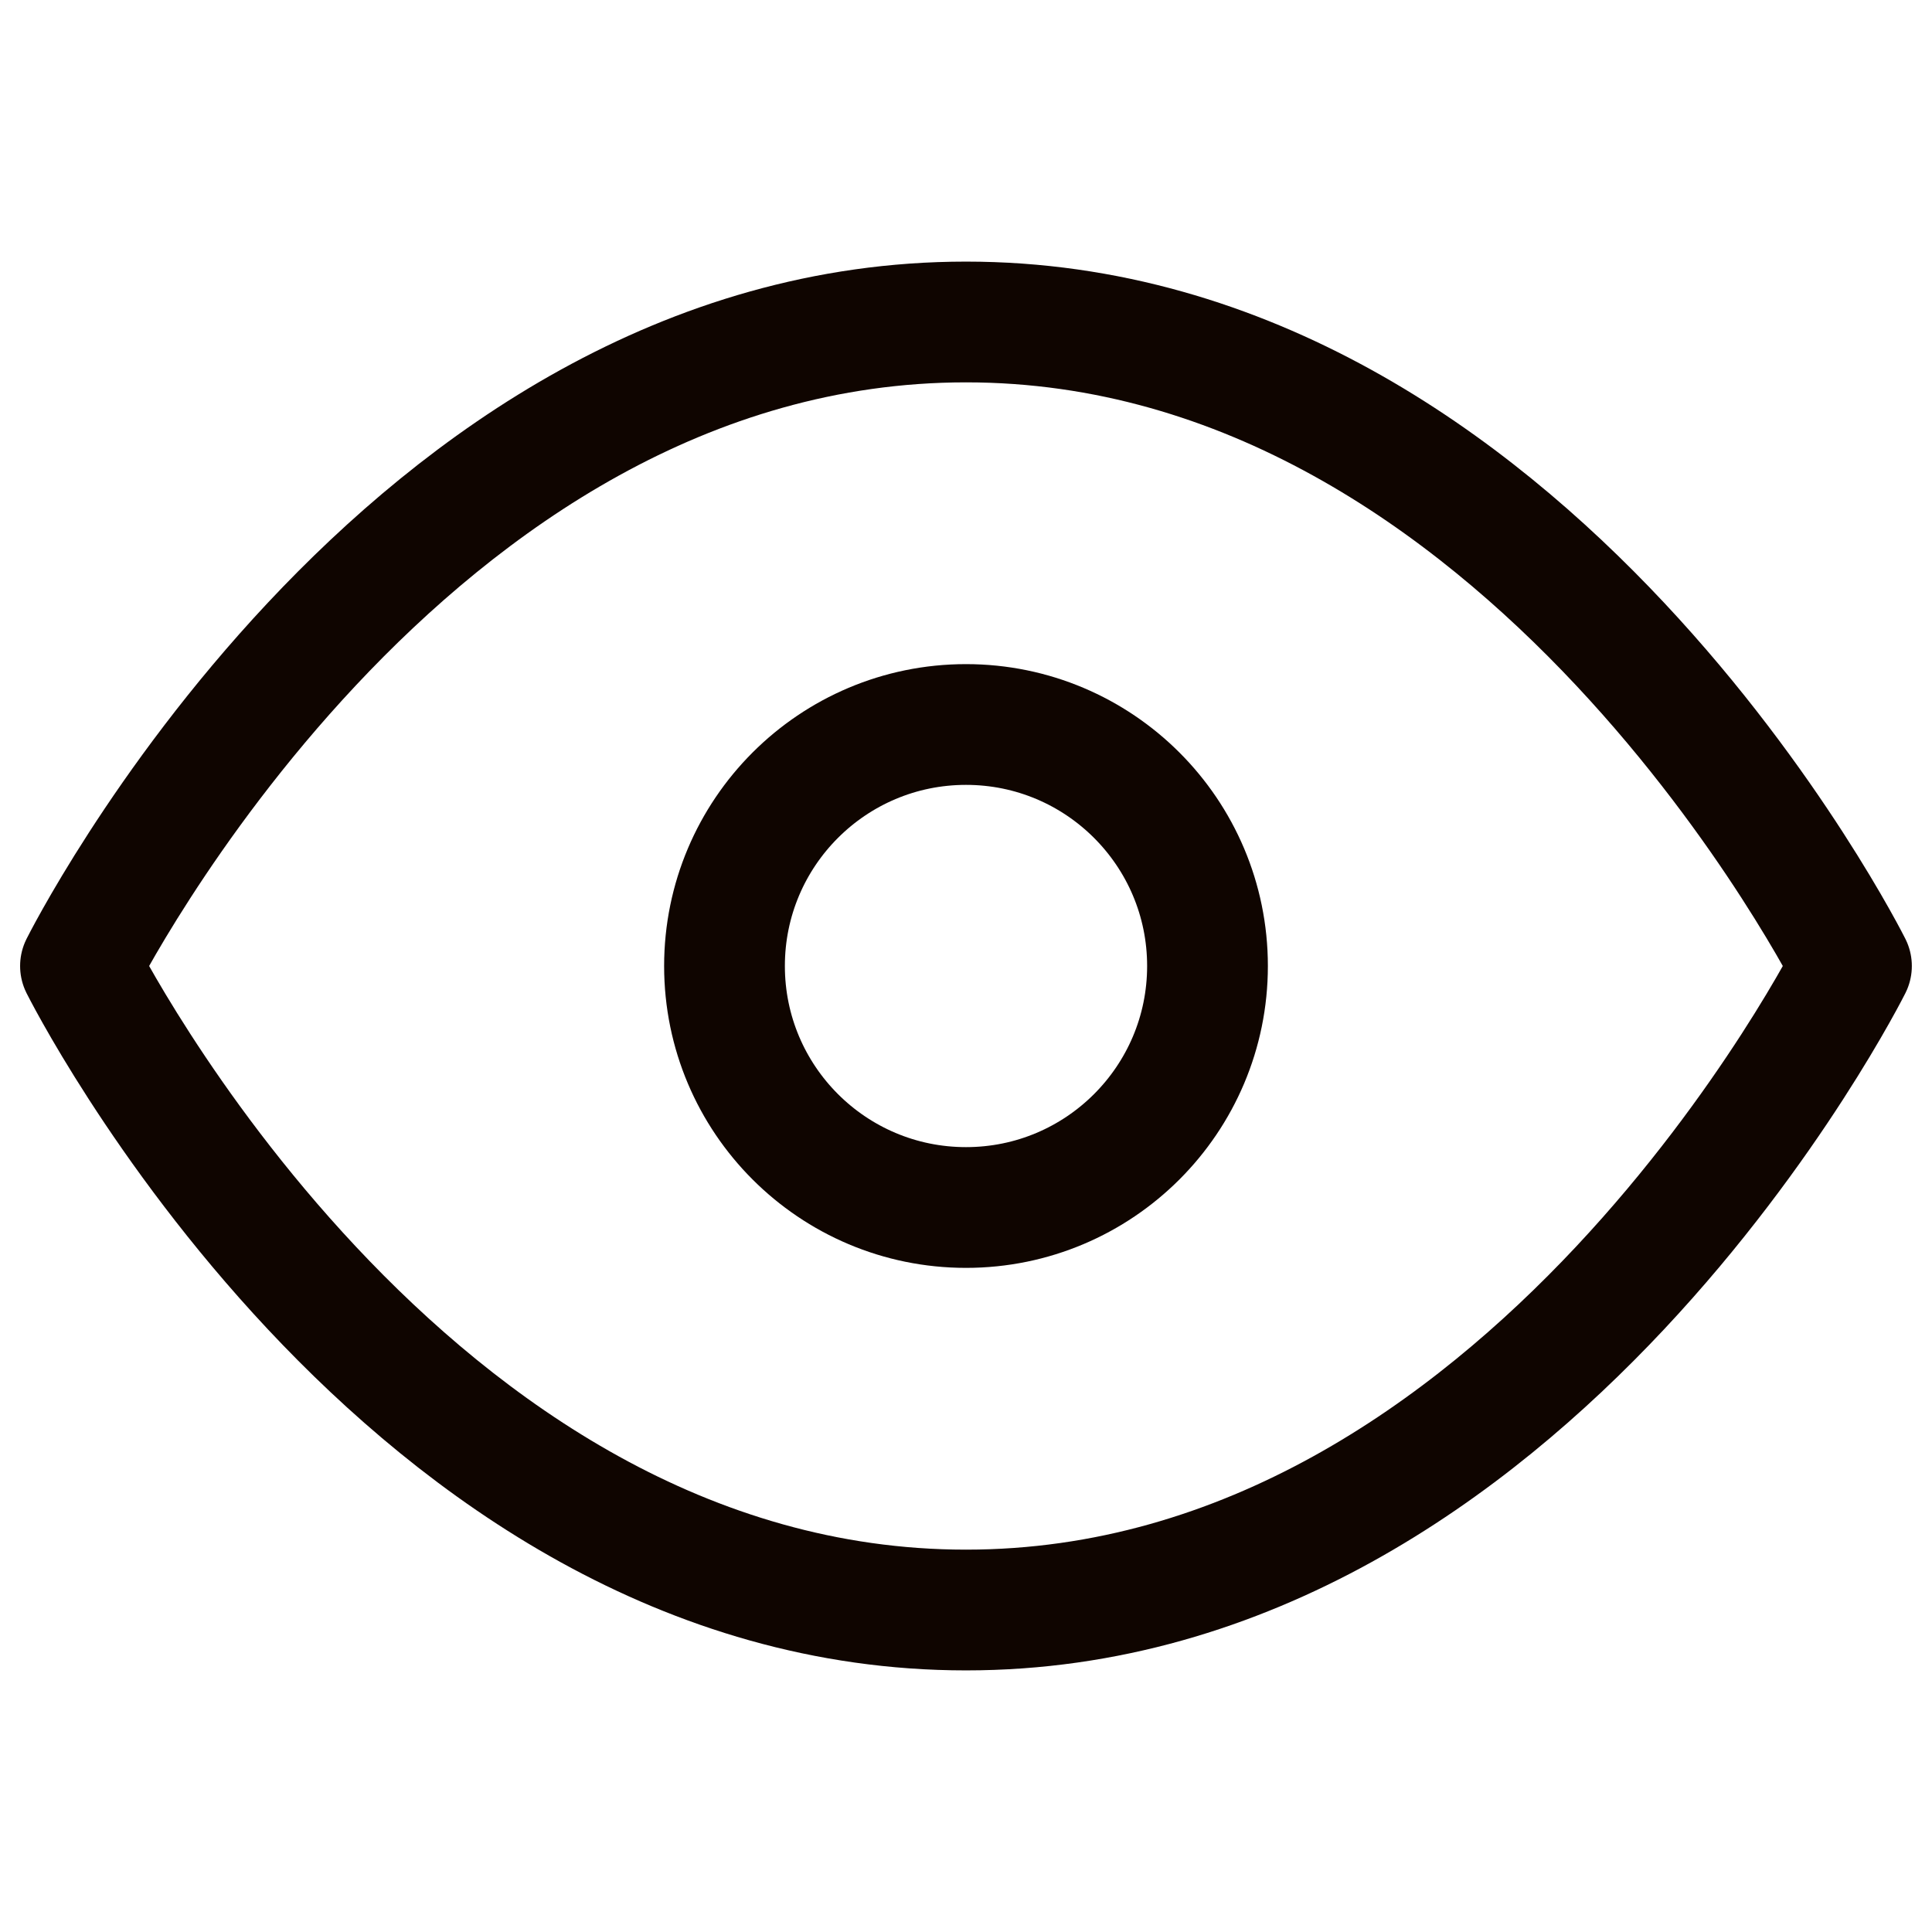 <svg width="32" height="32" viewBox="0 0 32 32" fill="none" xmlns="http://www.w3.org/2000/svg">
<path d="M1.333 16C1.333 16 6.666 5.333 16 5.333C25.333 5.333 30.666 16 30.666 16C30.666 16 25.333 26.667 16 26.667C6.666 26.667 1.333 16 1.333 16Z" stroke="#0F0500" stroke-width="2" stroke-linecap="round" stroke-linejoin="round"/>
<path d="M16 20C18.209 20 20 18.209 20 16C20 13.791 18.209 12 16 12C13.791 12 12 13.791 12 16C12 18.209 13.791 20 16 20Z" stroke="#0F0500" stroke-width="2" stroke-linecap="round" stroke-linejoin="round"/>
</svg>
